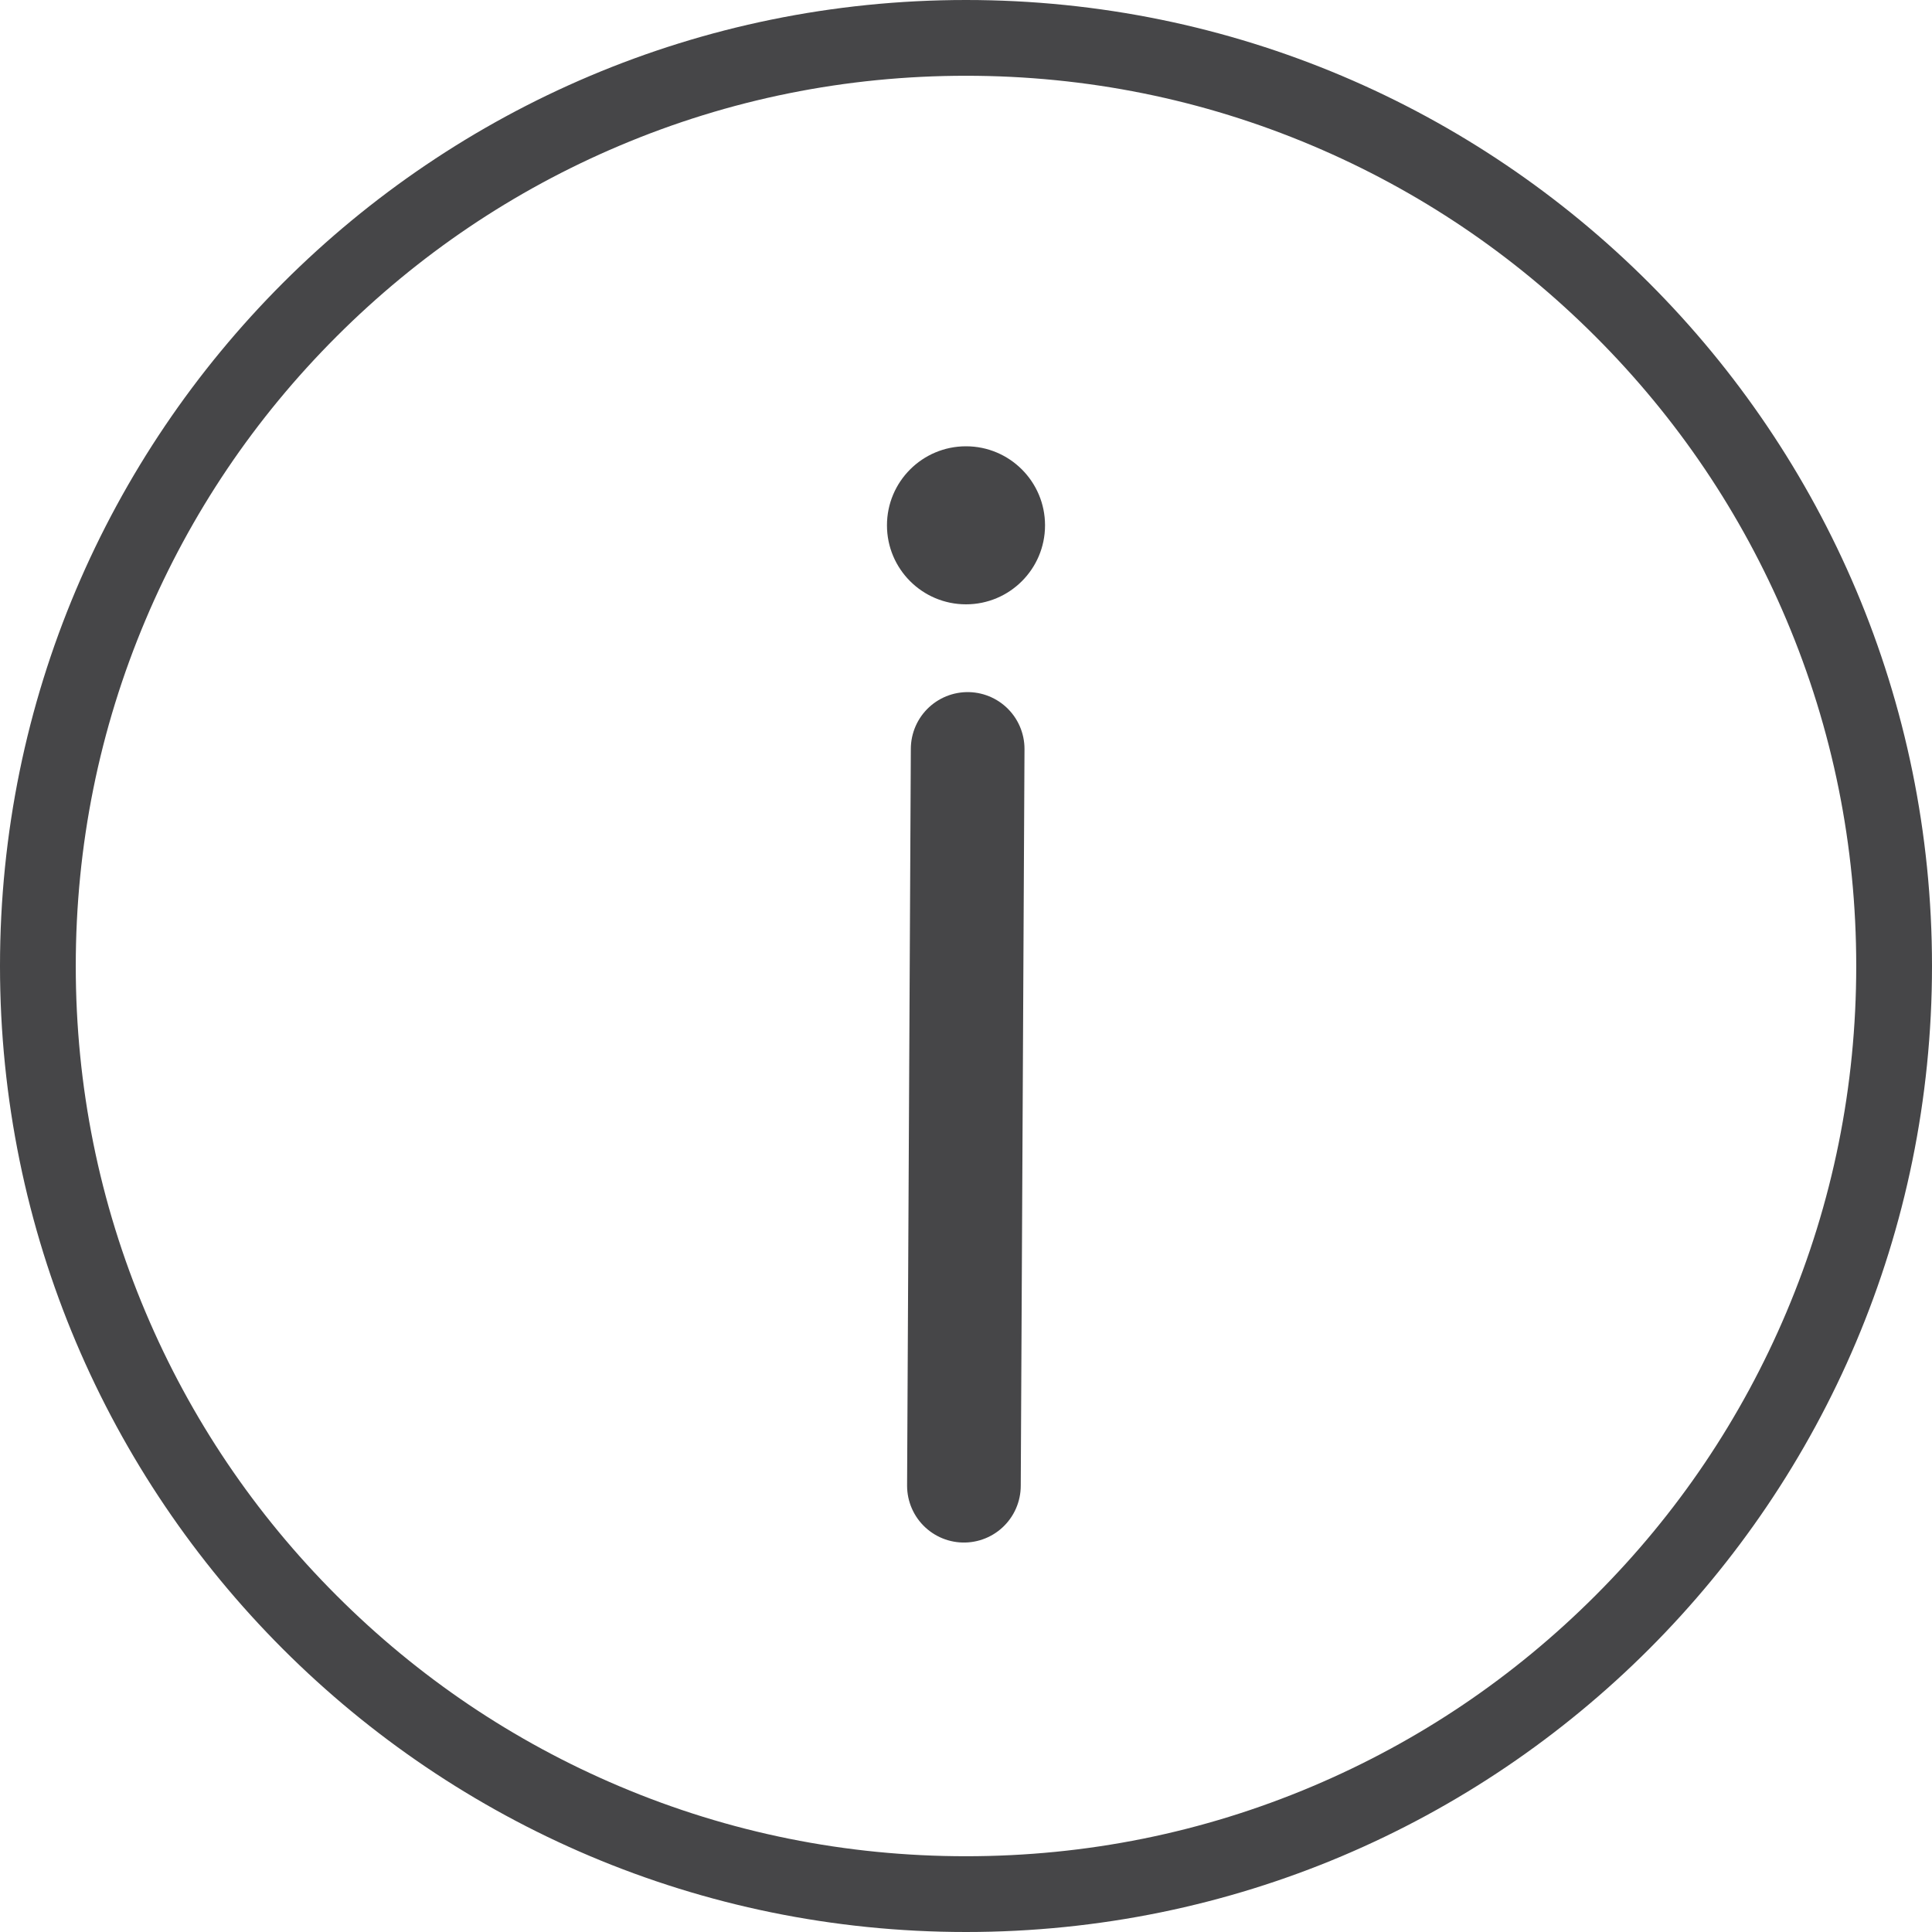 <svg width="65" height="65" viewBox="0 0 65 65" fill="none" xmlns="http://www.w3.org/2000/svg">
<path d="M32.5 2.549C36.544 2.549 40.467 3.34 44.158 4.902C47.724 6.411 50.928 8.57 53.678 11.322C56.43 14.073 58.59 17.276 60.098 20.842C61.66 24.533 62.451 28.455 62.451 32.5C62.451 36.545 61.66 40.467 60.098 44.158C58.589 47.724 56.43 50.928 53.678 53.678C50.927 56.43 47.724 58.59 44.158 60.098C40.467 61.66 36.545 62.451 32.5 62.451C28.455 62.451 24.533 61.66 20.842 60.098C17.276 58.589 14.072 56.43 11.322 53.678C8.571 50.927 6.41 47.724 4.902 44.158C3.34 40.467 2.549 36.545 2.549 32.5C2.549 28.455 3.34 24.533 4.902 20.842C6.411 17.276 8.57 14.072 11.322 11.322C14.073 8.571 17.276 6.41 20.842 4.902C24.533 3.34 28.455 2.549 32.5 2.549ZM32.5 0C14.551 0 0 14.551 0 32.5C0 50.449 14.551 65 32.5 65C50.449 65 65 50.449 65 32.5C65 14.551 50.449 0 32.5 0Z" fill="#464648"/>
<path d="M32.5 20.332C33.968 20.332 35.159 19.142 35.159 17.674C35.159 16.205 33.968 15.015 32.5 15.015C31.032 15.015 29.841 16.205 29.841 17.674C29.841 19.142 31.032 20.332 32.5 20.332Z" fill="#464648"/>
<path d="M32.43 49.985L32.556 25.197" stroke="#464648" stroke-width="3.824" stroke-linecap="round" stroke-linejoin="round"/>
</svg>
